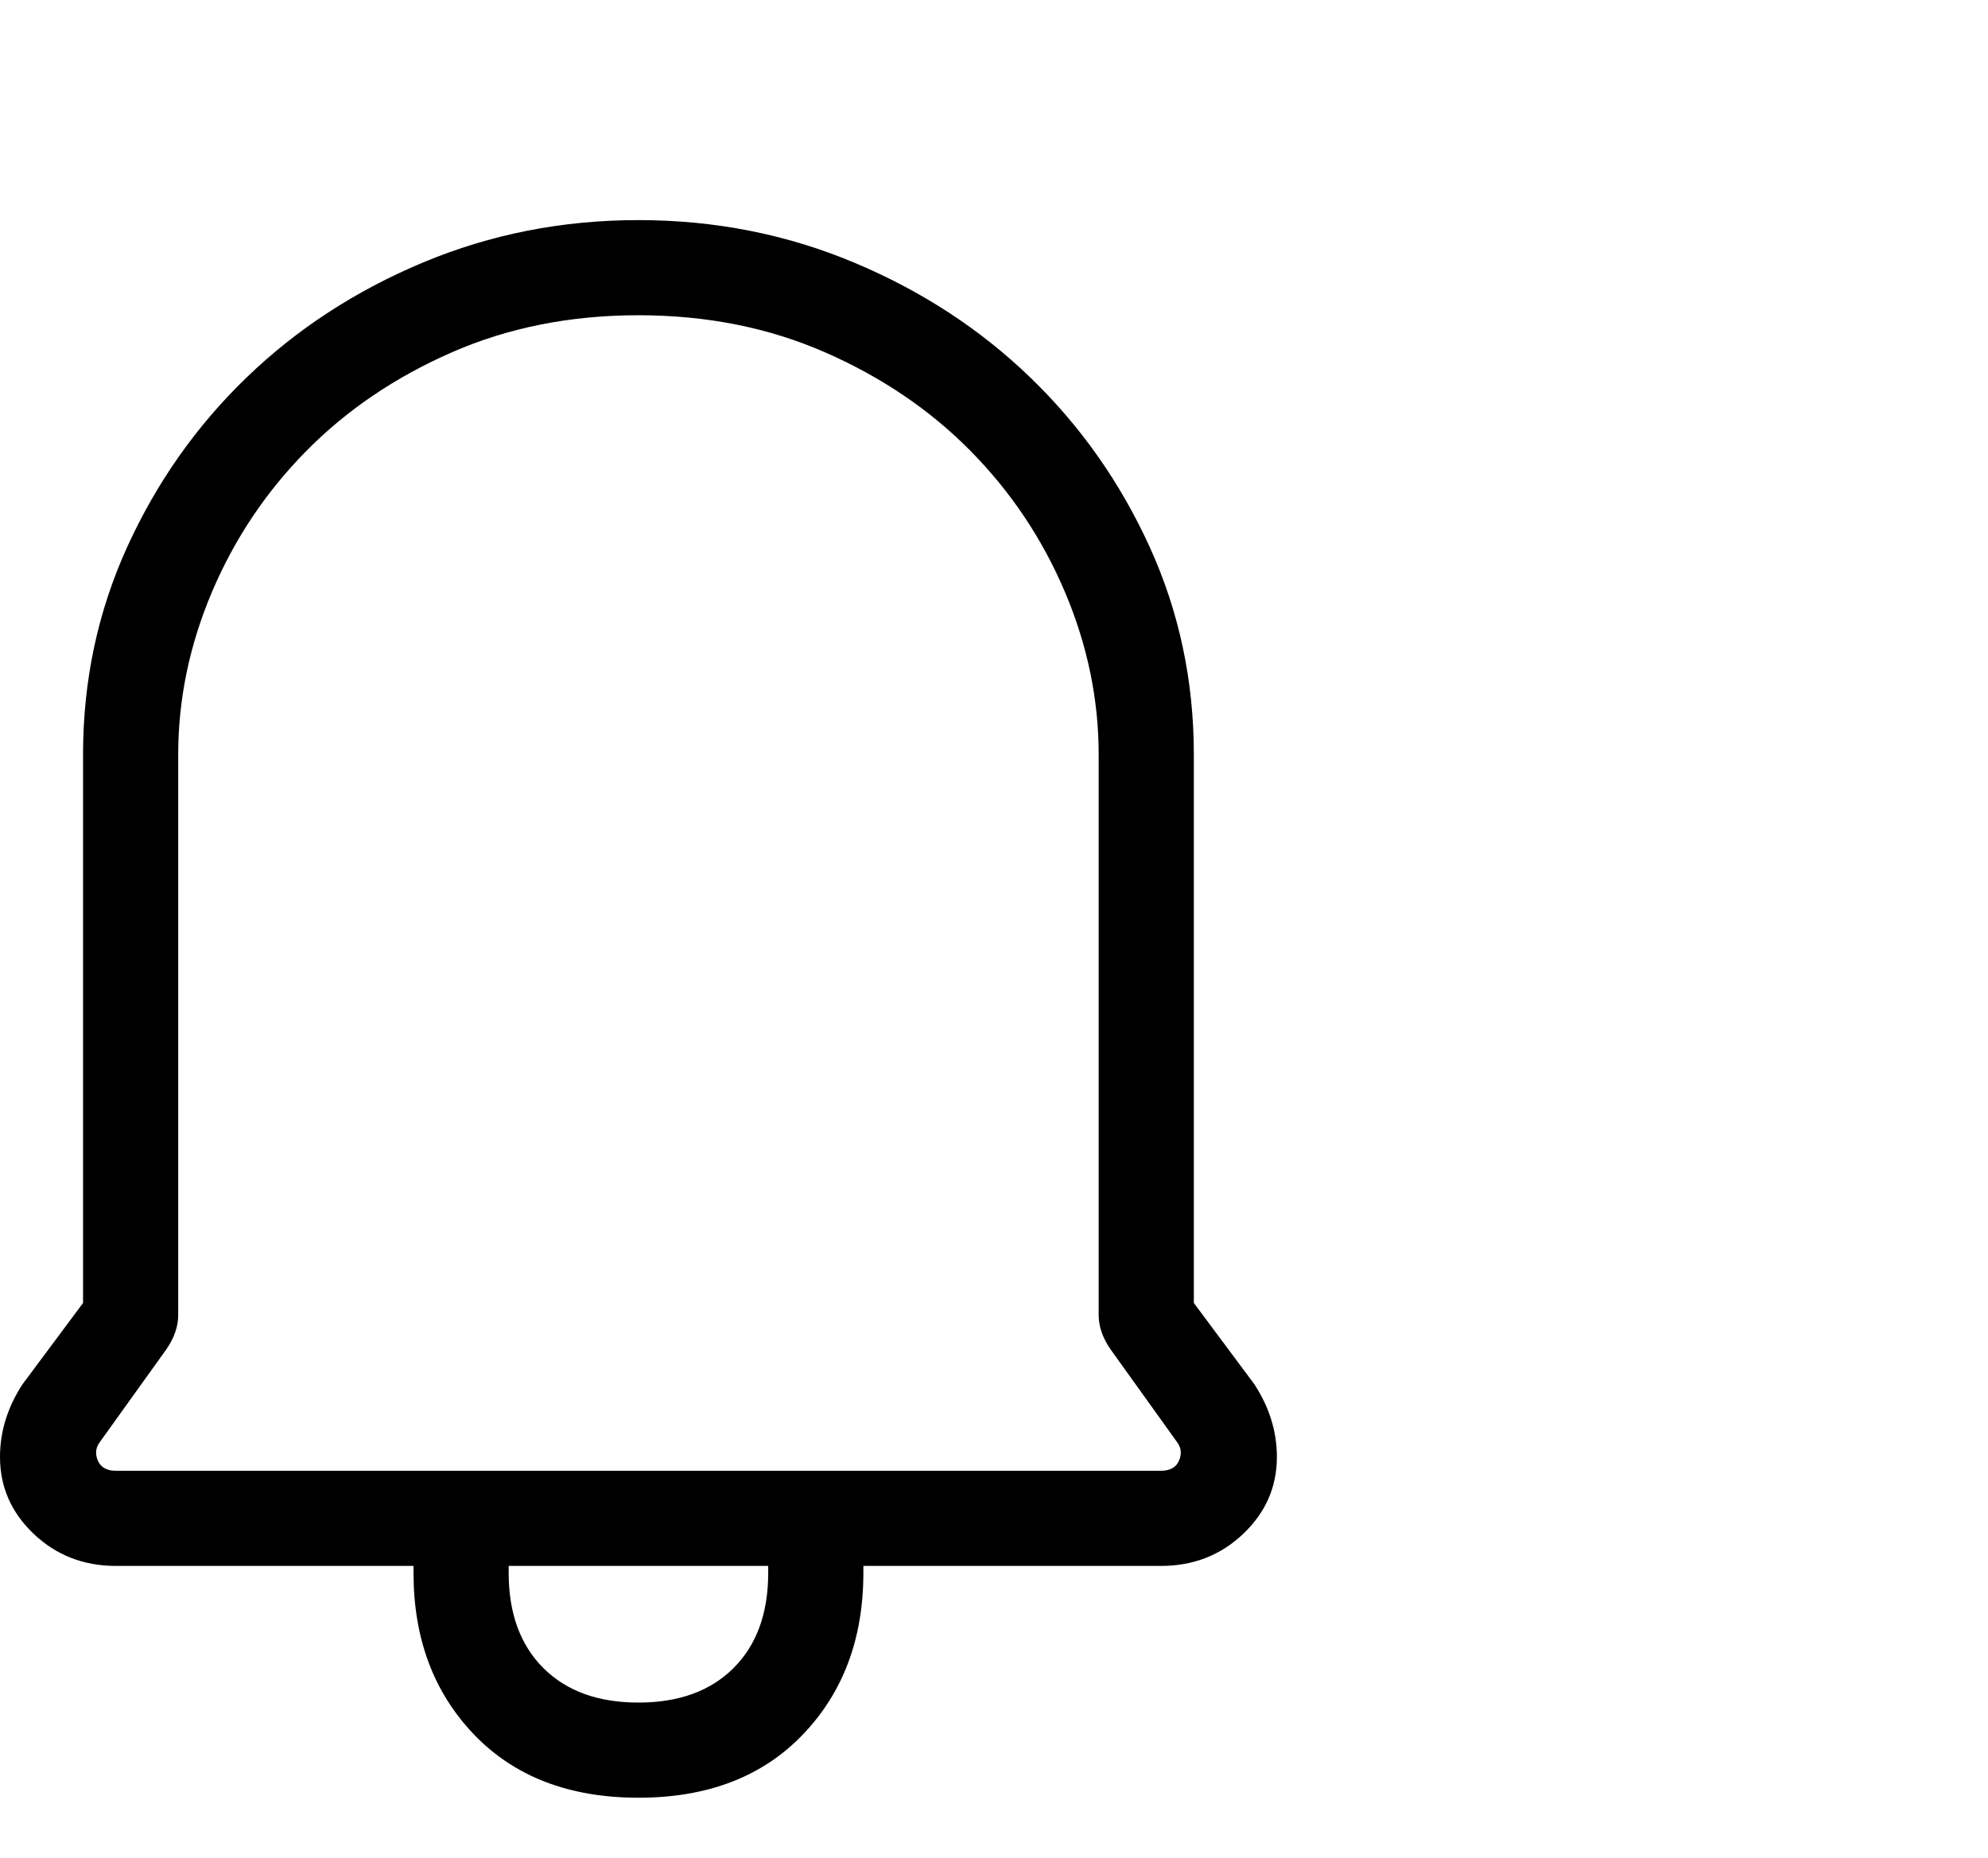 <svg viewBox="0 0 1149 1074.237" xmlns="http://www.w3.org/2000/svg"><path d="M369 1039.237q-60 0-95-36.5t-35-93.5v-4H67q-28 0-47.5-18.5T0 842.237q0-22 13-42l35-47v-317q0-64 25.5-120t69-98q43.5-42 102-66.5t124.5-24.5q66 0 124.5 24.5t102 66.5q43.5 42 69 98t25.5 120v317l35 47q13 20 13 42 0 26-19.5 44.5t-47.5 18.5H499v4q0 57-35 93.5t-95 36.5zm0-857q-59 0-108 21.5t-84 57q-35 35.5-54.5 81.5t-19.5 94v324q0 10-7 20l-38 53q-4 5-1.5 11t10.5 6h604q8 0 10.5-6t-1.5-11l-38-53q-7-10-7-20v-324q0-48-19.5-94t-54.5-81.5q-35-35.5-84-57t-108-21.5zm0 802q35 0 55-20t20-55v-4H294v4q0 35 20 55t55 20z"/></svg>